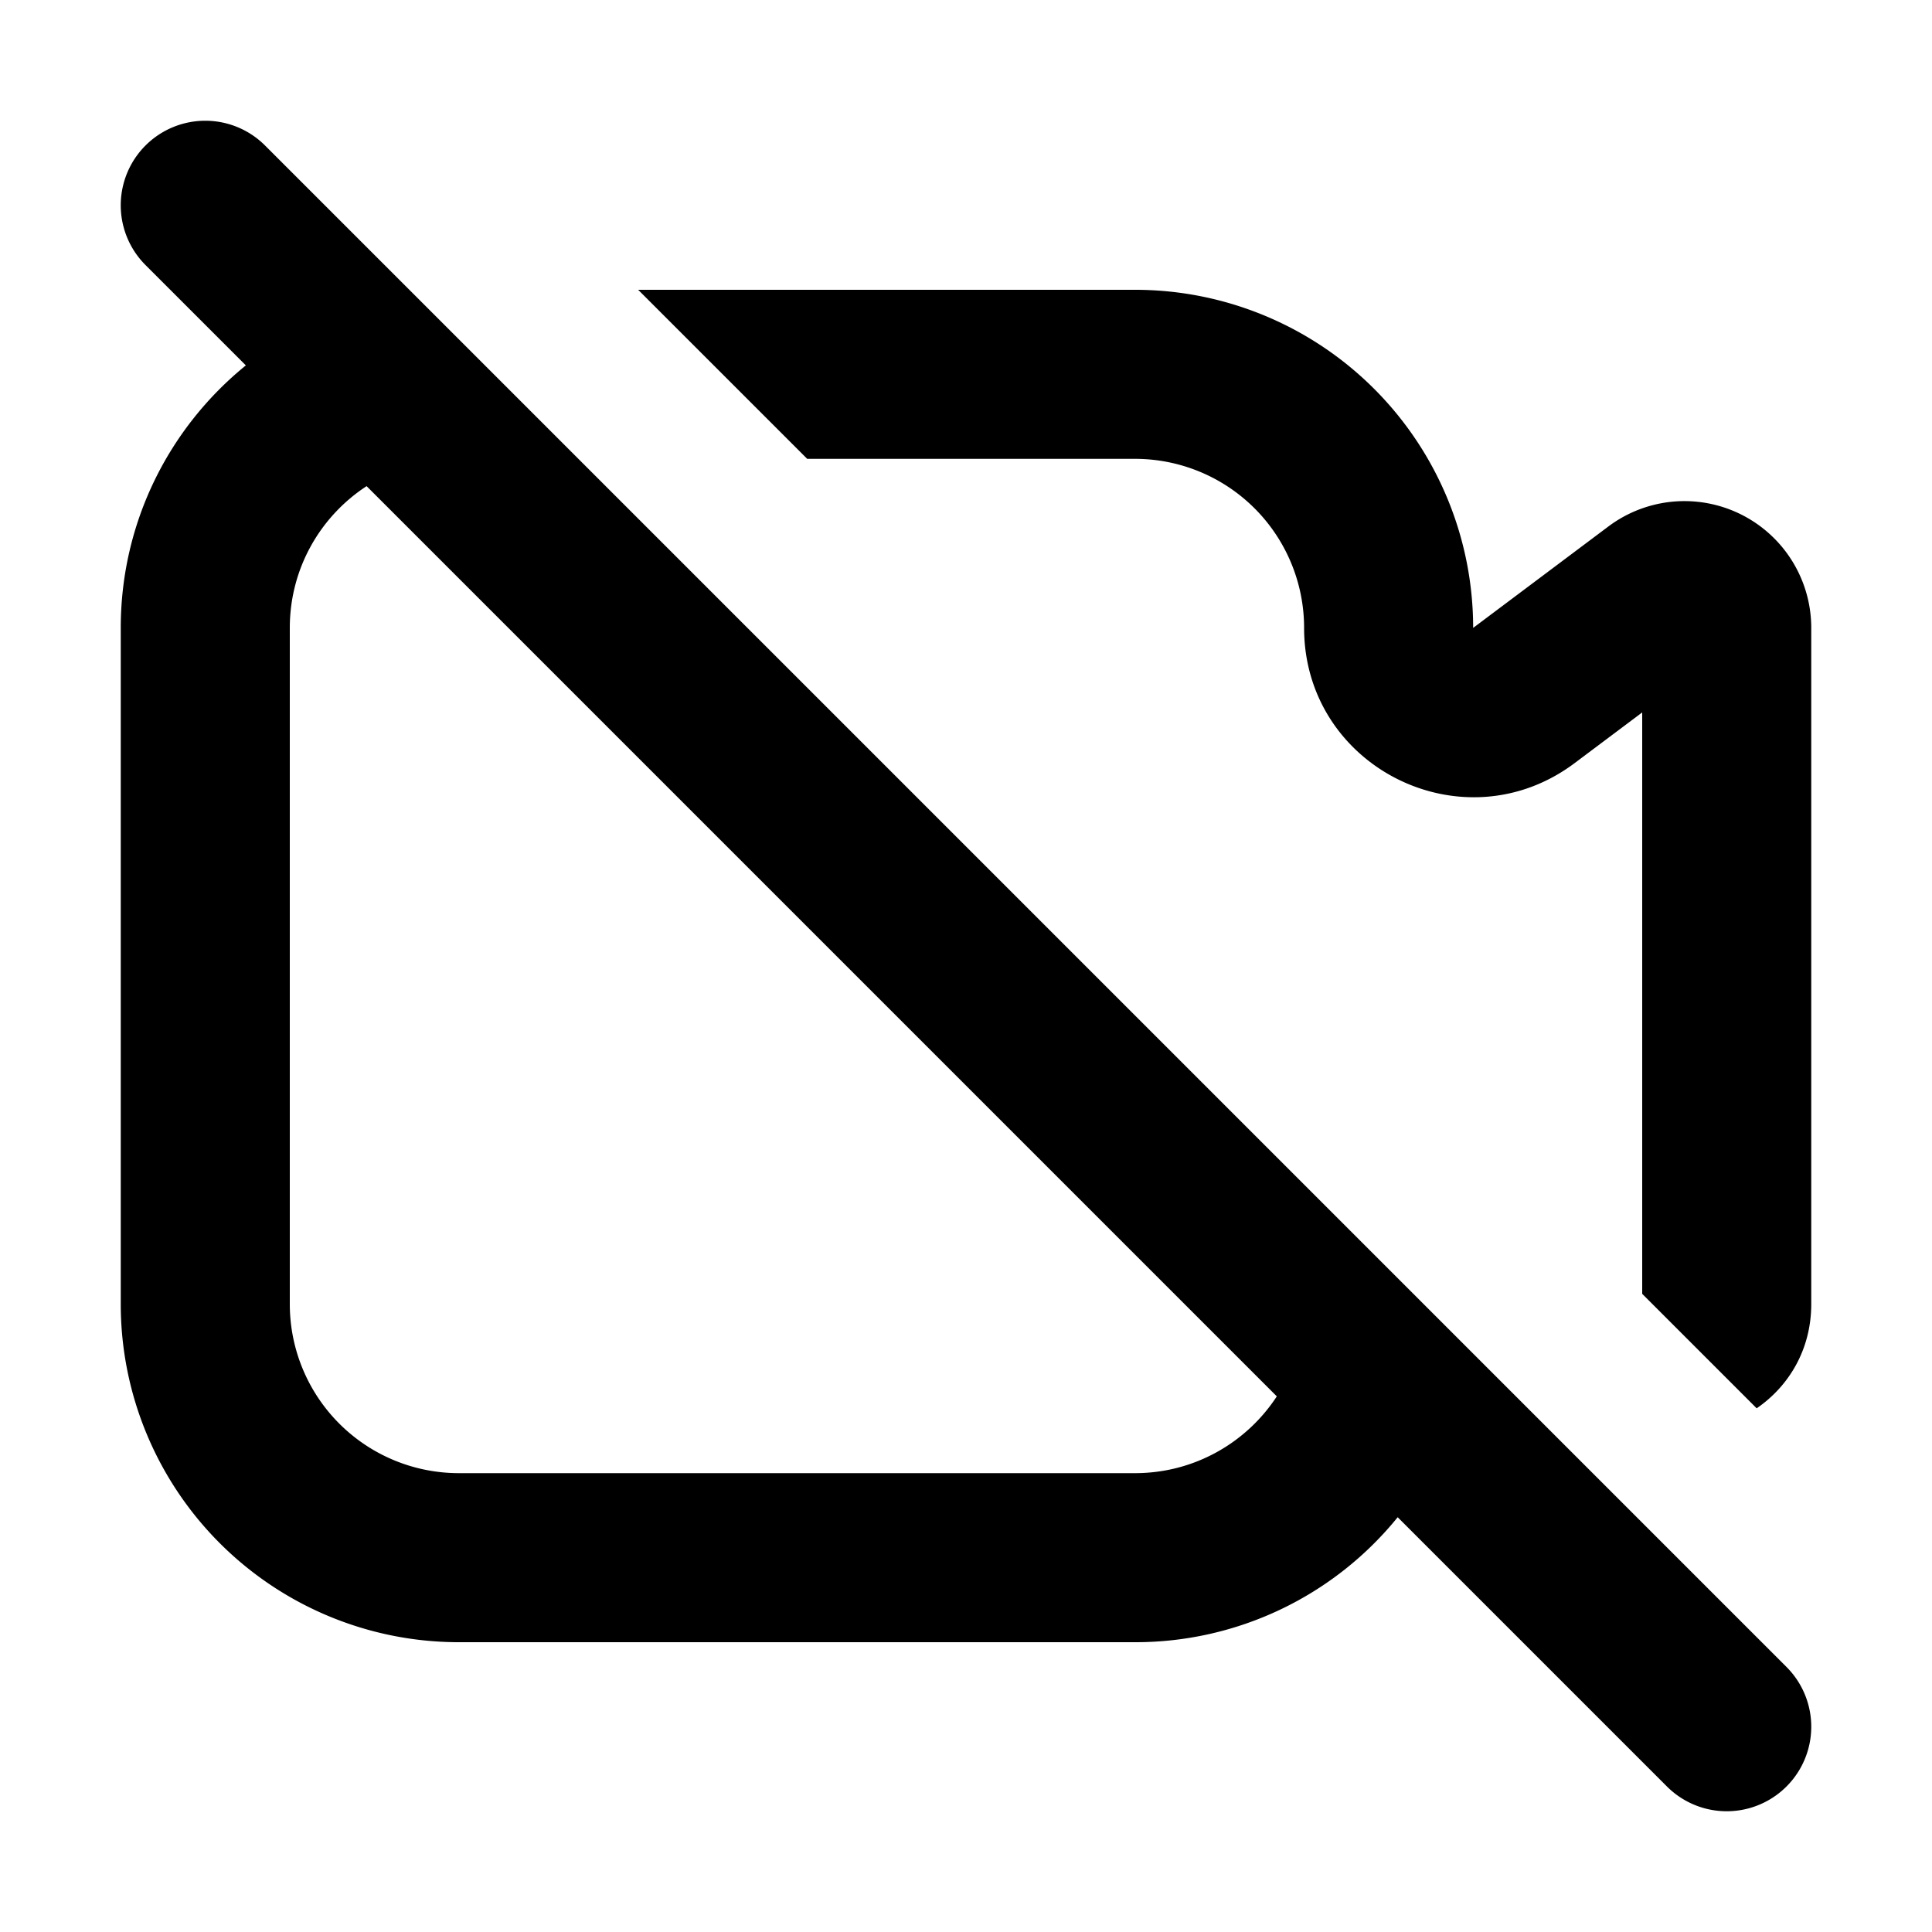 <svg xmlns="http://www.w3.org/2000/svg" fill="none" viewBox="0 0 16 16"><path fill="currentColor" d="M13.6 5.9l-.56.42c-.923.692-2.24.034-2.24-1.12a1.4 1.4 0 00-1.4-1.4H6.685l-1.4-1.4H9.4a2.8 2.8 0 012.8 2.8l1.12-.84A1.05 1.05 0 0115 5.2v5.6c0 .375-.185.68-.452.863l-.948-.948V5.9z"/><path fill="currentColor" fill-rule="evenodd" d="M1 10.8V5.2c0-.878.404-1.661 1.036-2.174l-.831-.831a.7.7 0 11.99-.99l12.6 12.6a.7.7 0 01-.99.99l-2.23-2.23A2.794 2.794 0 019.4 13.6H3.8A2.8 2.8 0 011 10.8zm8.4 1.4H3.8a1.4 1.4 0 01-1.4-1.4V5.2c0-.492.253-.924.636-1.174l7.538 7.538c-.25.383-.683.636-1.174.636z" clip-rule="evenodd"/></svg>

